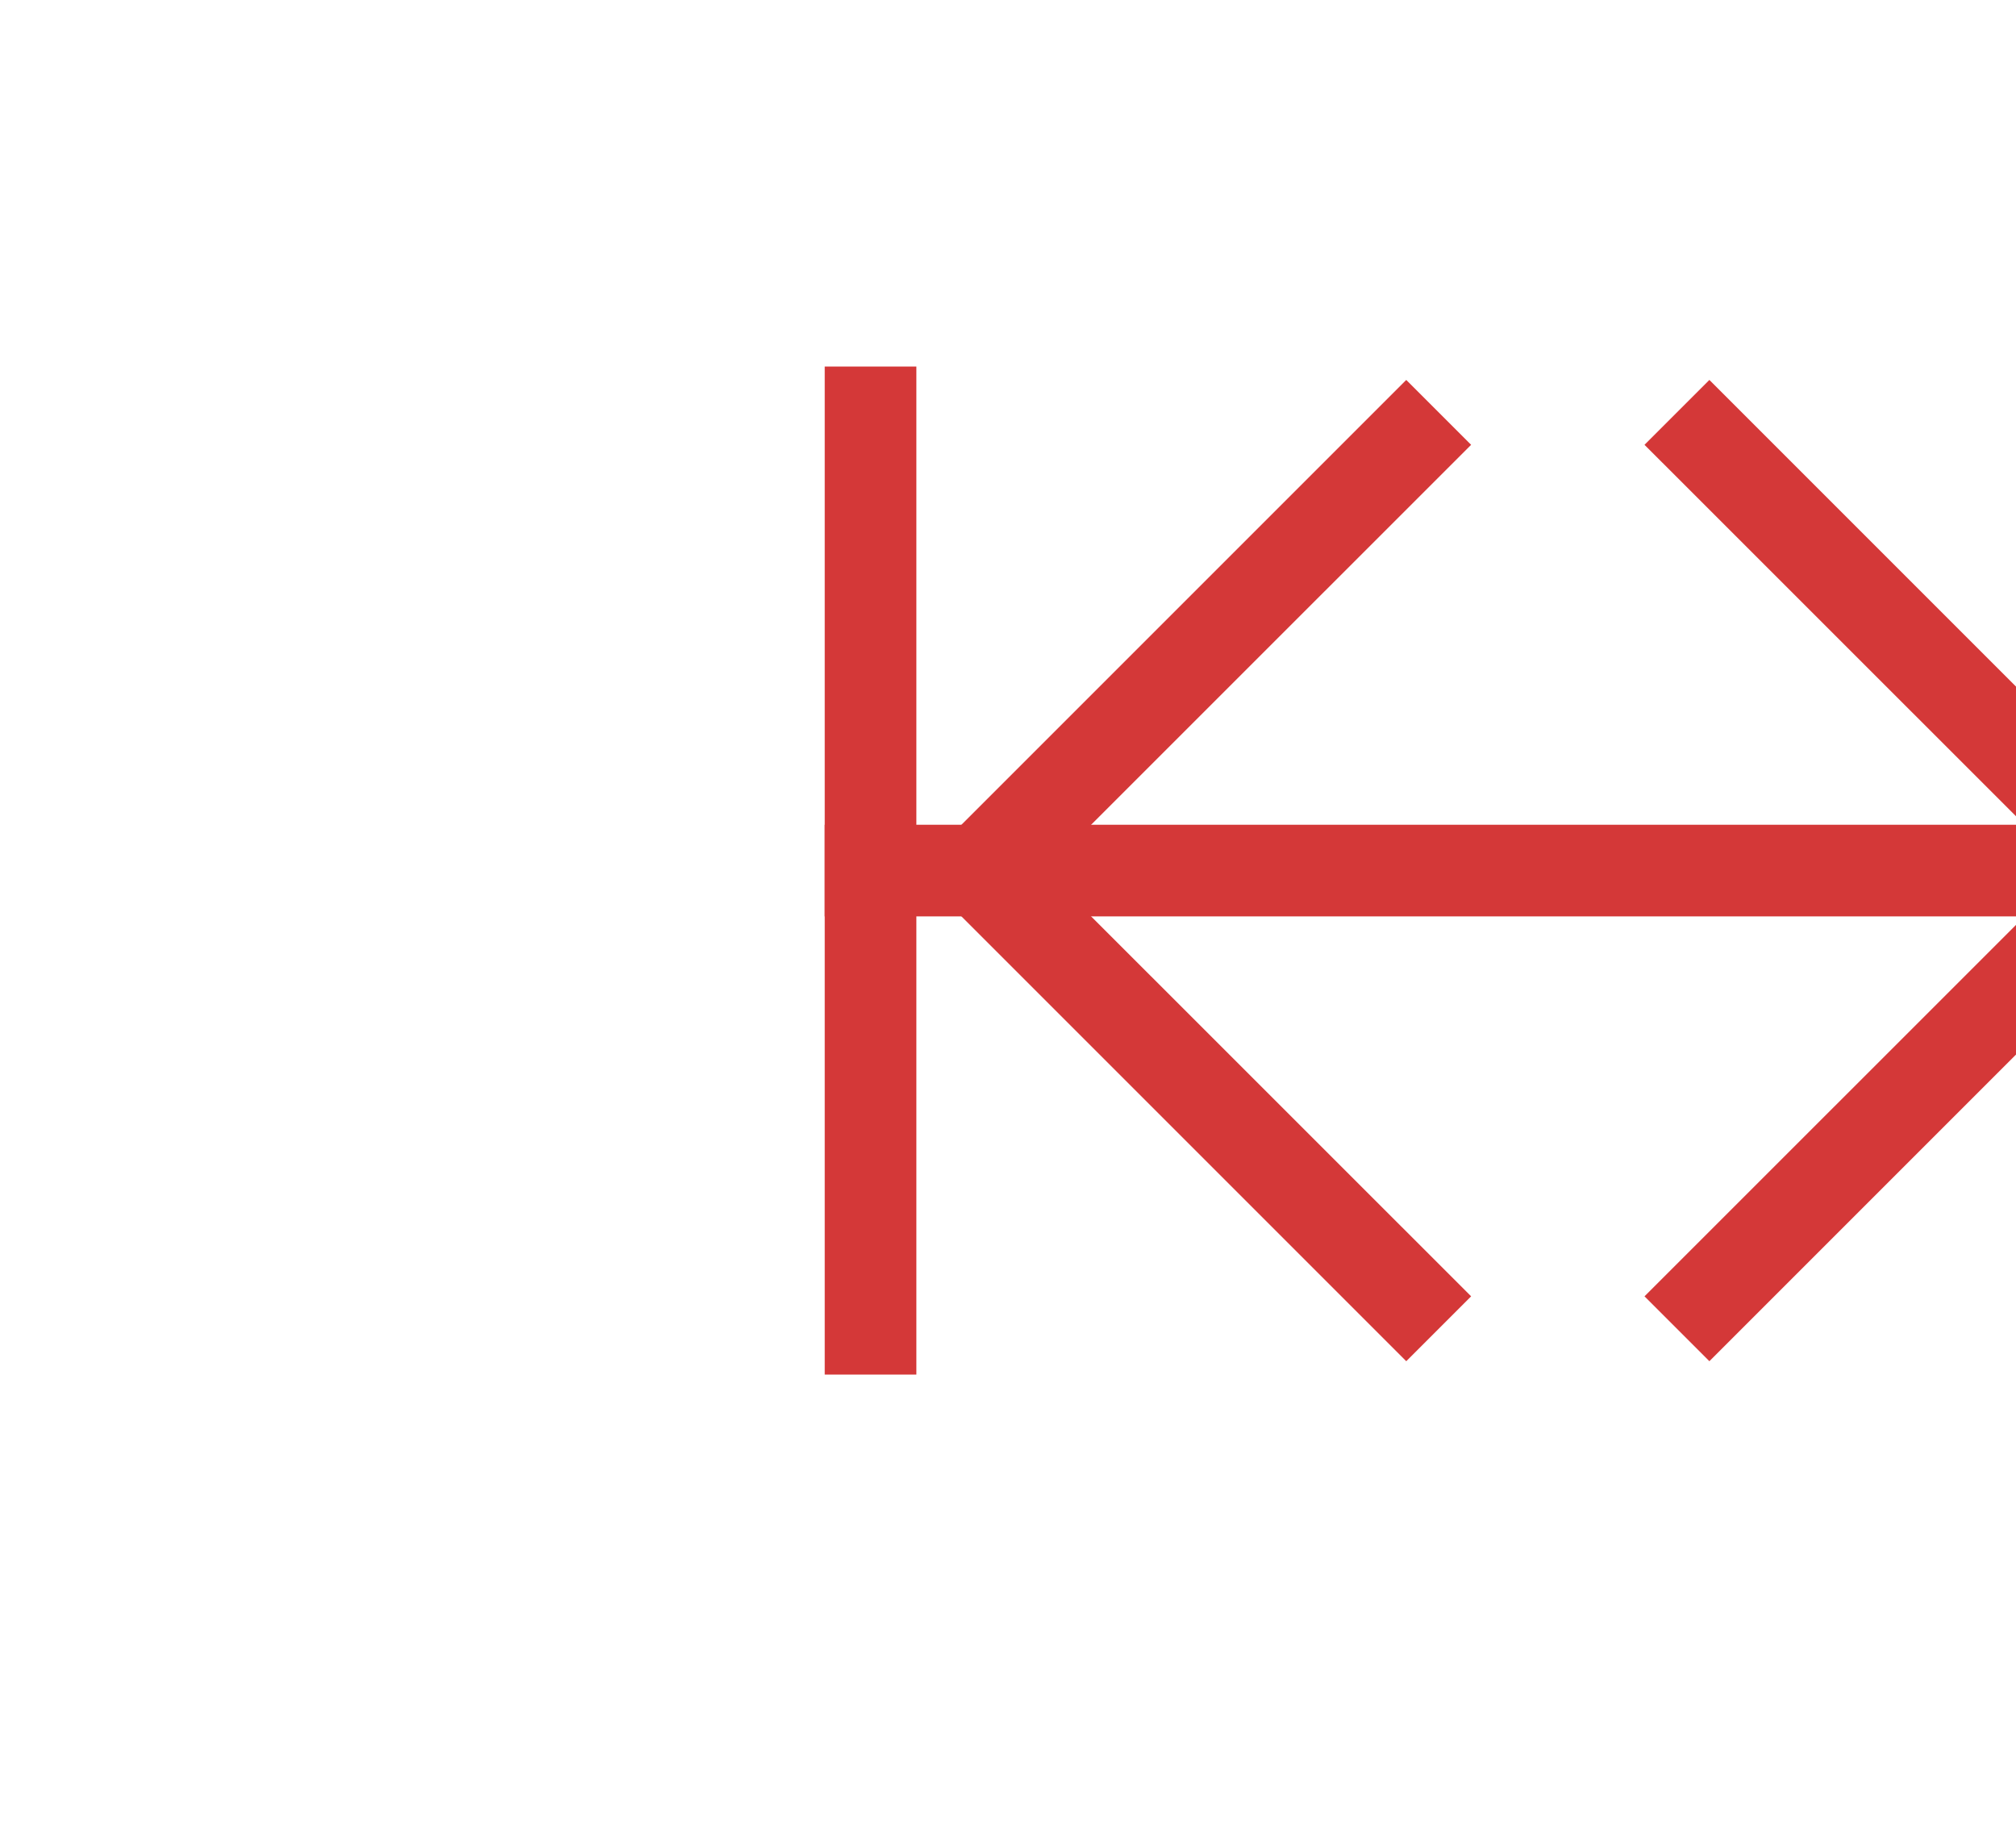 ﻿<?xml version="1.0" encoding="utf-8"?>
<svg version="1.1" xmlns:xlink="http://www.w3.org/1999/xlink" width="22px" height="20px" preserveAspectRatio="xMinYMid meet" viewBox="-8 601  22 18" xmlns="http://www.w3.org/2000/svg">
  <path d="M 2 615  L 2 604  L 1 604  L 1 615  L 2 615  Z M 8.054 614.146  L 3.407 609.5  L 8.054 604.854  L 7.346 604.146  L 2.346 609.146  L 1.993 609.5  L 2.346 609.854  L 7.346 614.854  L 8.054 614.146  Z M 16 604  L 16 615  L 17 615  L 17 604  L 16 604  Z M 9.946 604.854  L 14.593 609.5  L 9.946 614.146  L 10.654 614.854  L 15.654 609.854  L 16.007 609.5  L 15.654 609.146  L 10.654 604.146  L 9.946 604.854  Z " fill-rule="nonzero" fill="#d43838" stroke="none" />
  <path d="M 1 609.5  L 17 609.5  " stroke-width="1" stroke="#d43838" fill="none" />
</svg>